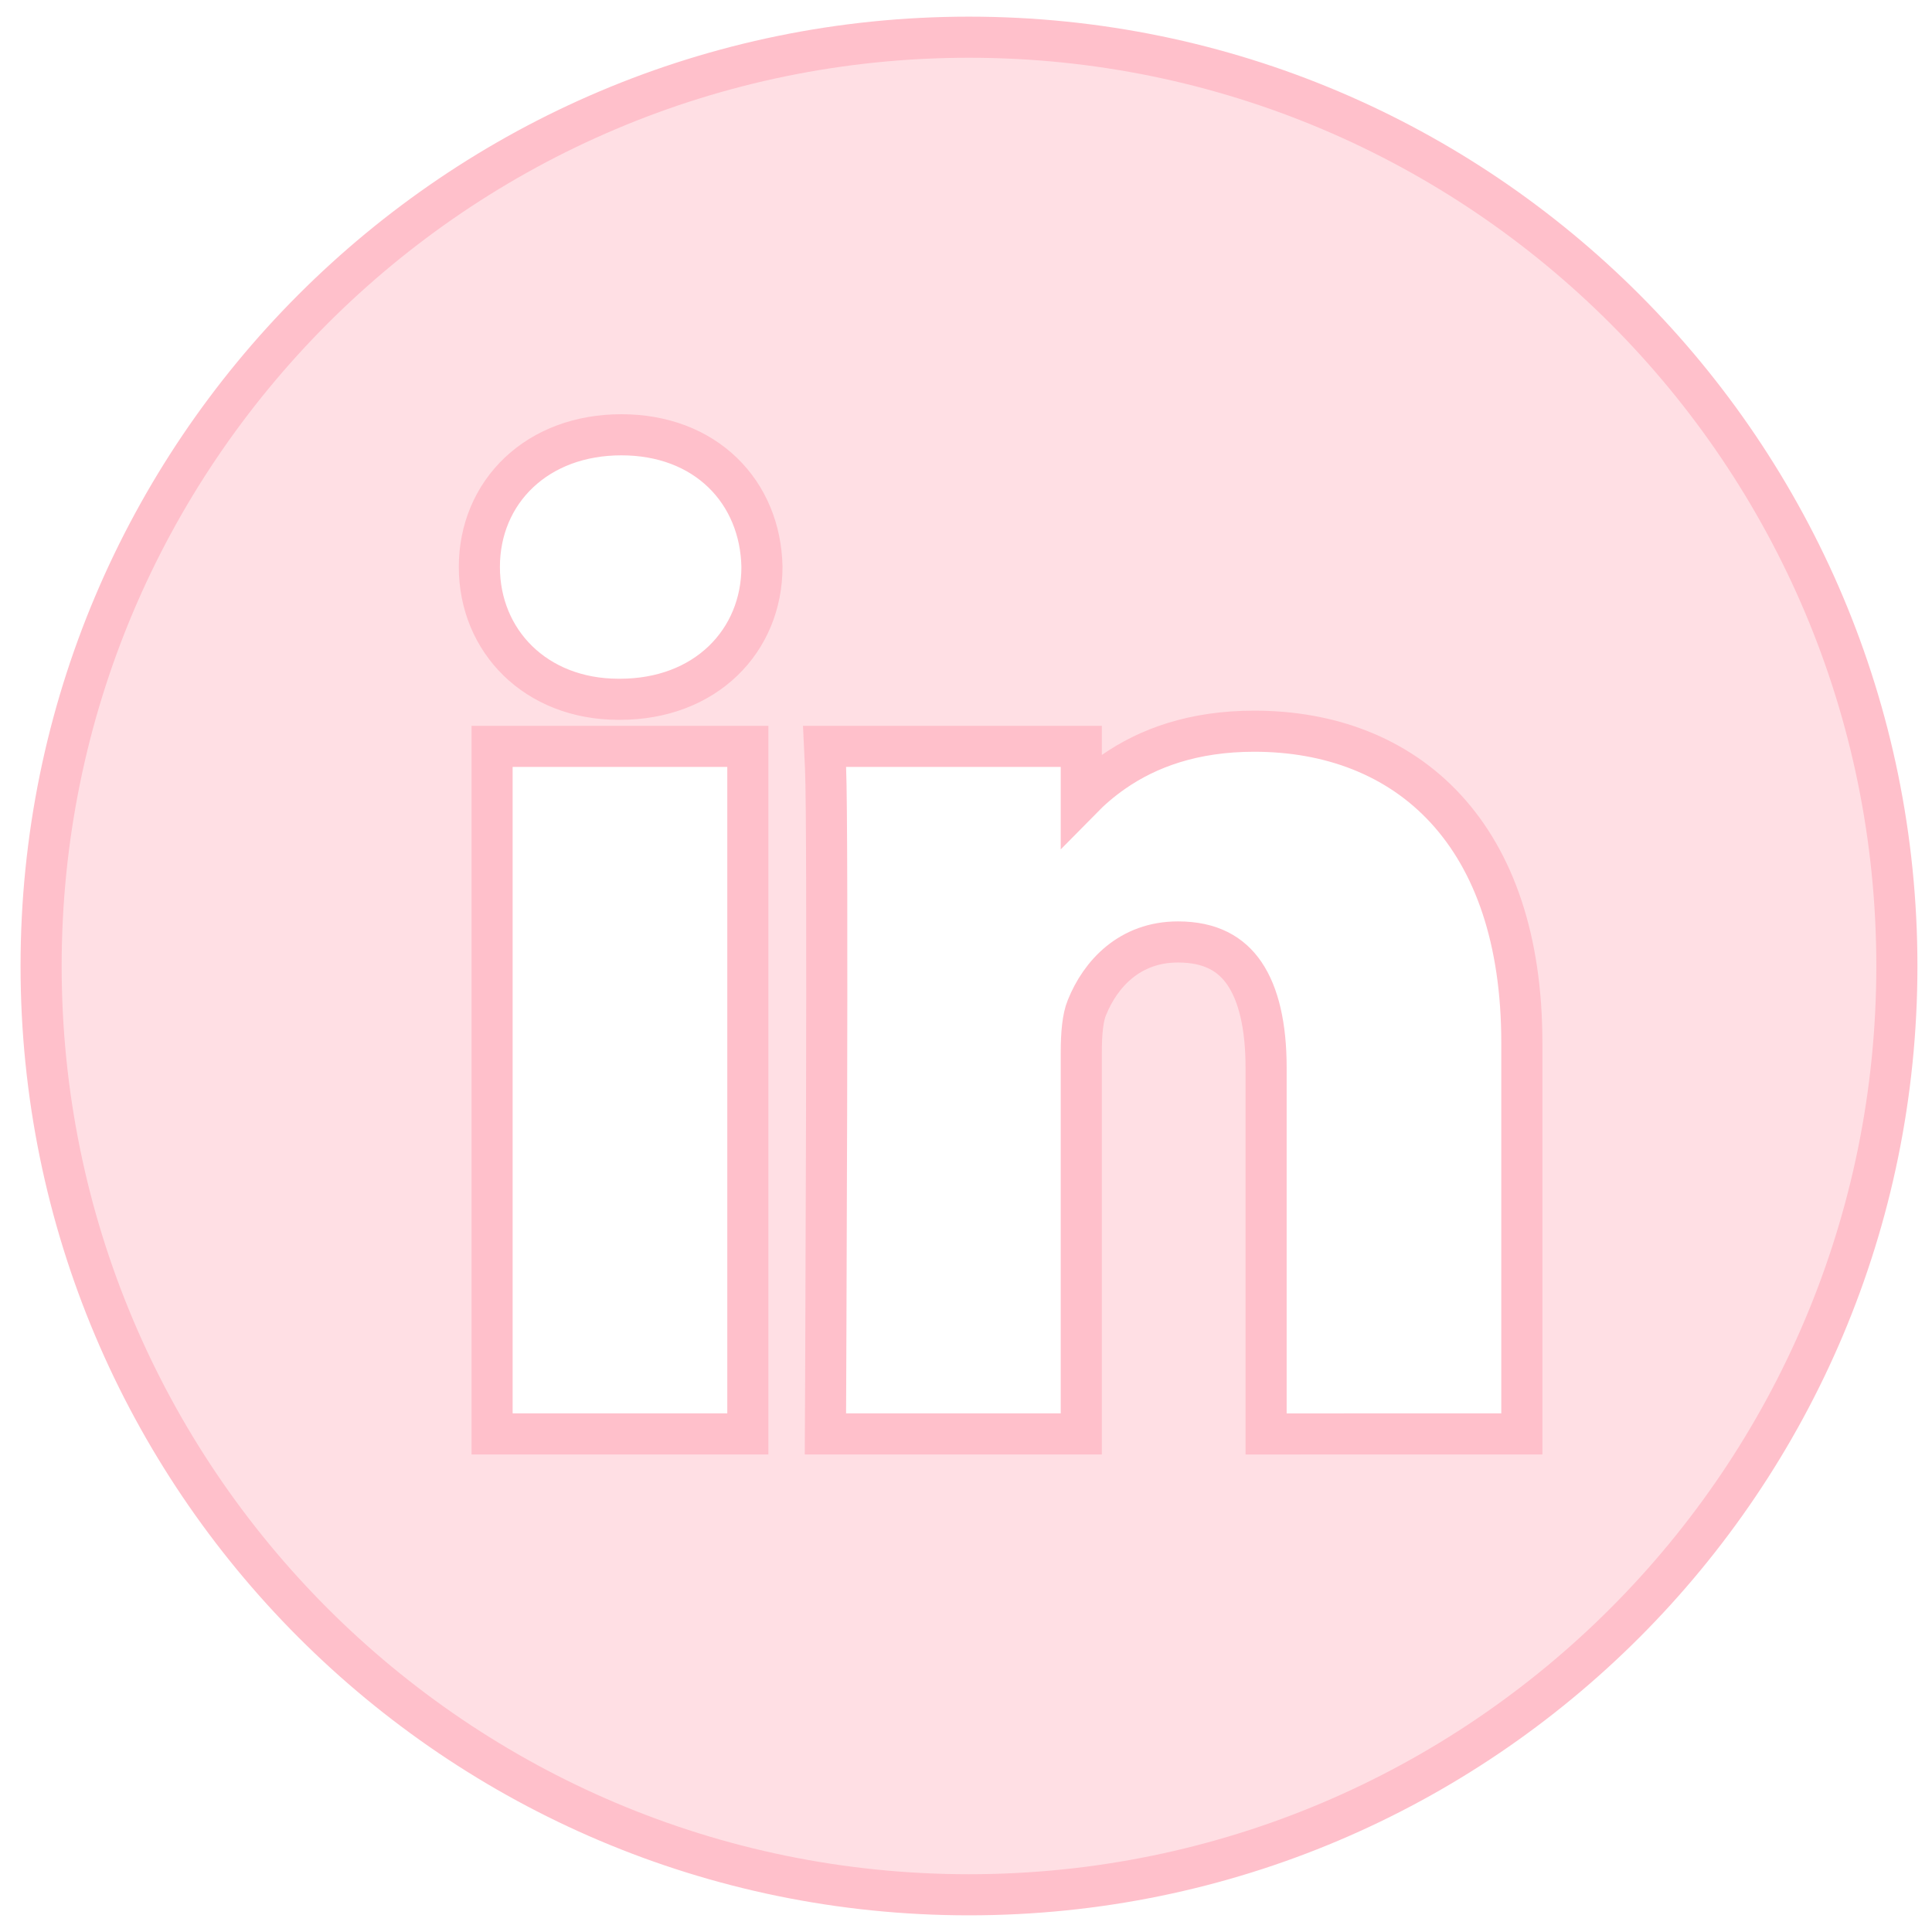 <svg width="94" height="94" viewBox="0 0 93 94" fill="none" xmlns="http://www.w3.org/2000/svg">
<path d="M72.544 69.766L73.544 69.766V68.766V50.733C73.544 45.731 72.208 41.922 69.844 39.355C67.473 36.779 64.179 35.576 60.521 35.576C57.551 35.576 55.344 36.399 53.686 37.549C53.086 37.965 52.564 38.419 52.109 38.882V37.315V36.315H51.109H40.665H39.617L39.666 37.362C39.734 38.806 39.734 46.63 39.717 54.145C39.708 57.891 39.695 61.545 39.684 64.263C39.679 65.621 39.674 66.746 39.671 67.531L39.667 68.44L39.665 68.679L39.665 68.74L39.665 68.756L39.665 68.76L39.665 68.761C39.665 68.761 39.665 68.761 40.665 68.766L39.665 68.761L39.66 69.766H40.665H51.109H52.109V68.766V51.202C52.109 50.268 52.184 49.507 52.378 49.035L52.378 49.035L52.382 49.026C53.041 47.384 54.468 45.83 56.81 45.83C58.405 45.83 59.402 46.416 60.047 47.363C60.735 48.374 61.101 49.918 61.101 51.941V68.767V69.767L62.101 69.767L72.544 69.766ZM36.572 27.586V27.575L36.572 27.564C36.533 25.786 35.874 24.169 34.661 22.995C33.446 21.82 31.743 21.154 29.732 21.154C27.723 21.154 25.991 21.817 24.752 22.986C23.511 24.157 22.823 25.782 22.823 27.586C22.823 31.18 25.561 34.023 29.596 34.023H29.662C31.71 34.023 33.445 33.339 34.675 32.158C35.905 30.978 36.572 29.353 36.572 27.586ZM34.885 69.766H35.885V68.766V37.315V36.315H34.885H24.442H23.442V37.315V68.766V69.766H24.442H34.885ZM46.645 92.189C21.714 92.189 1.5 71.957 1.5 47C1.5 22.041 21.714 1.81 46.645 1.81C71.577 1.81 91.791 22.041 91.791 47C91.791 71.957 71.577 92.189 46.645 92.189Z" fill="#FFC0CB" fill-opacity="0.5" stroke="#FFC0CB" stroke-width="2"/>
</svg>
